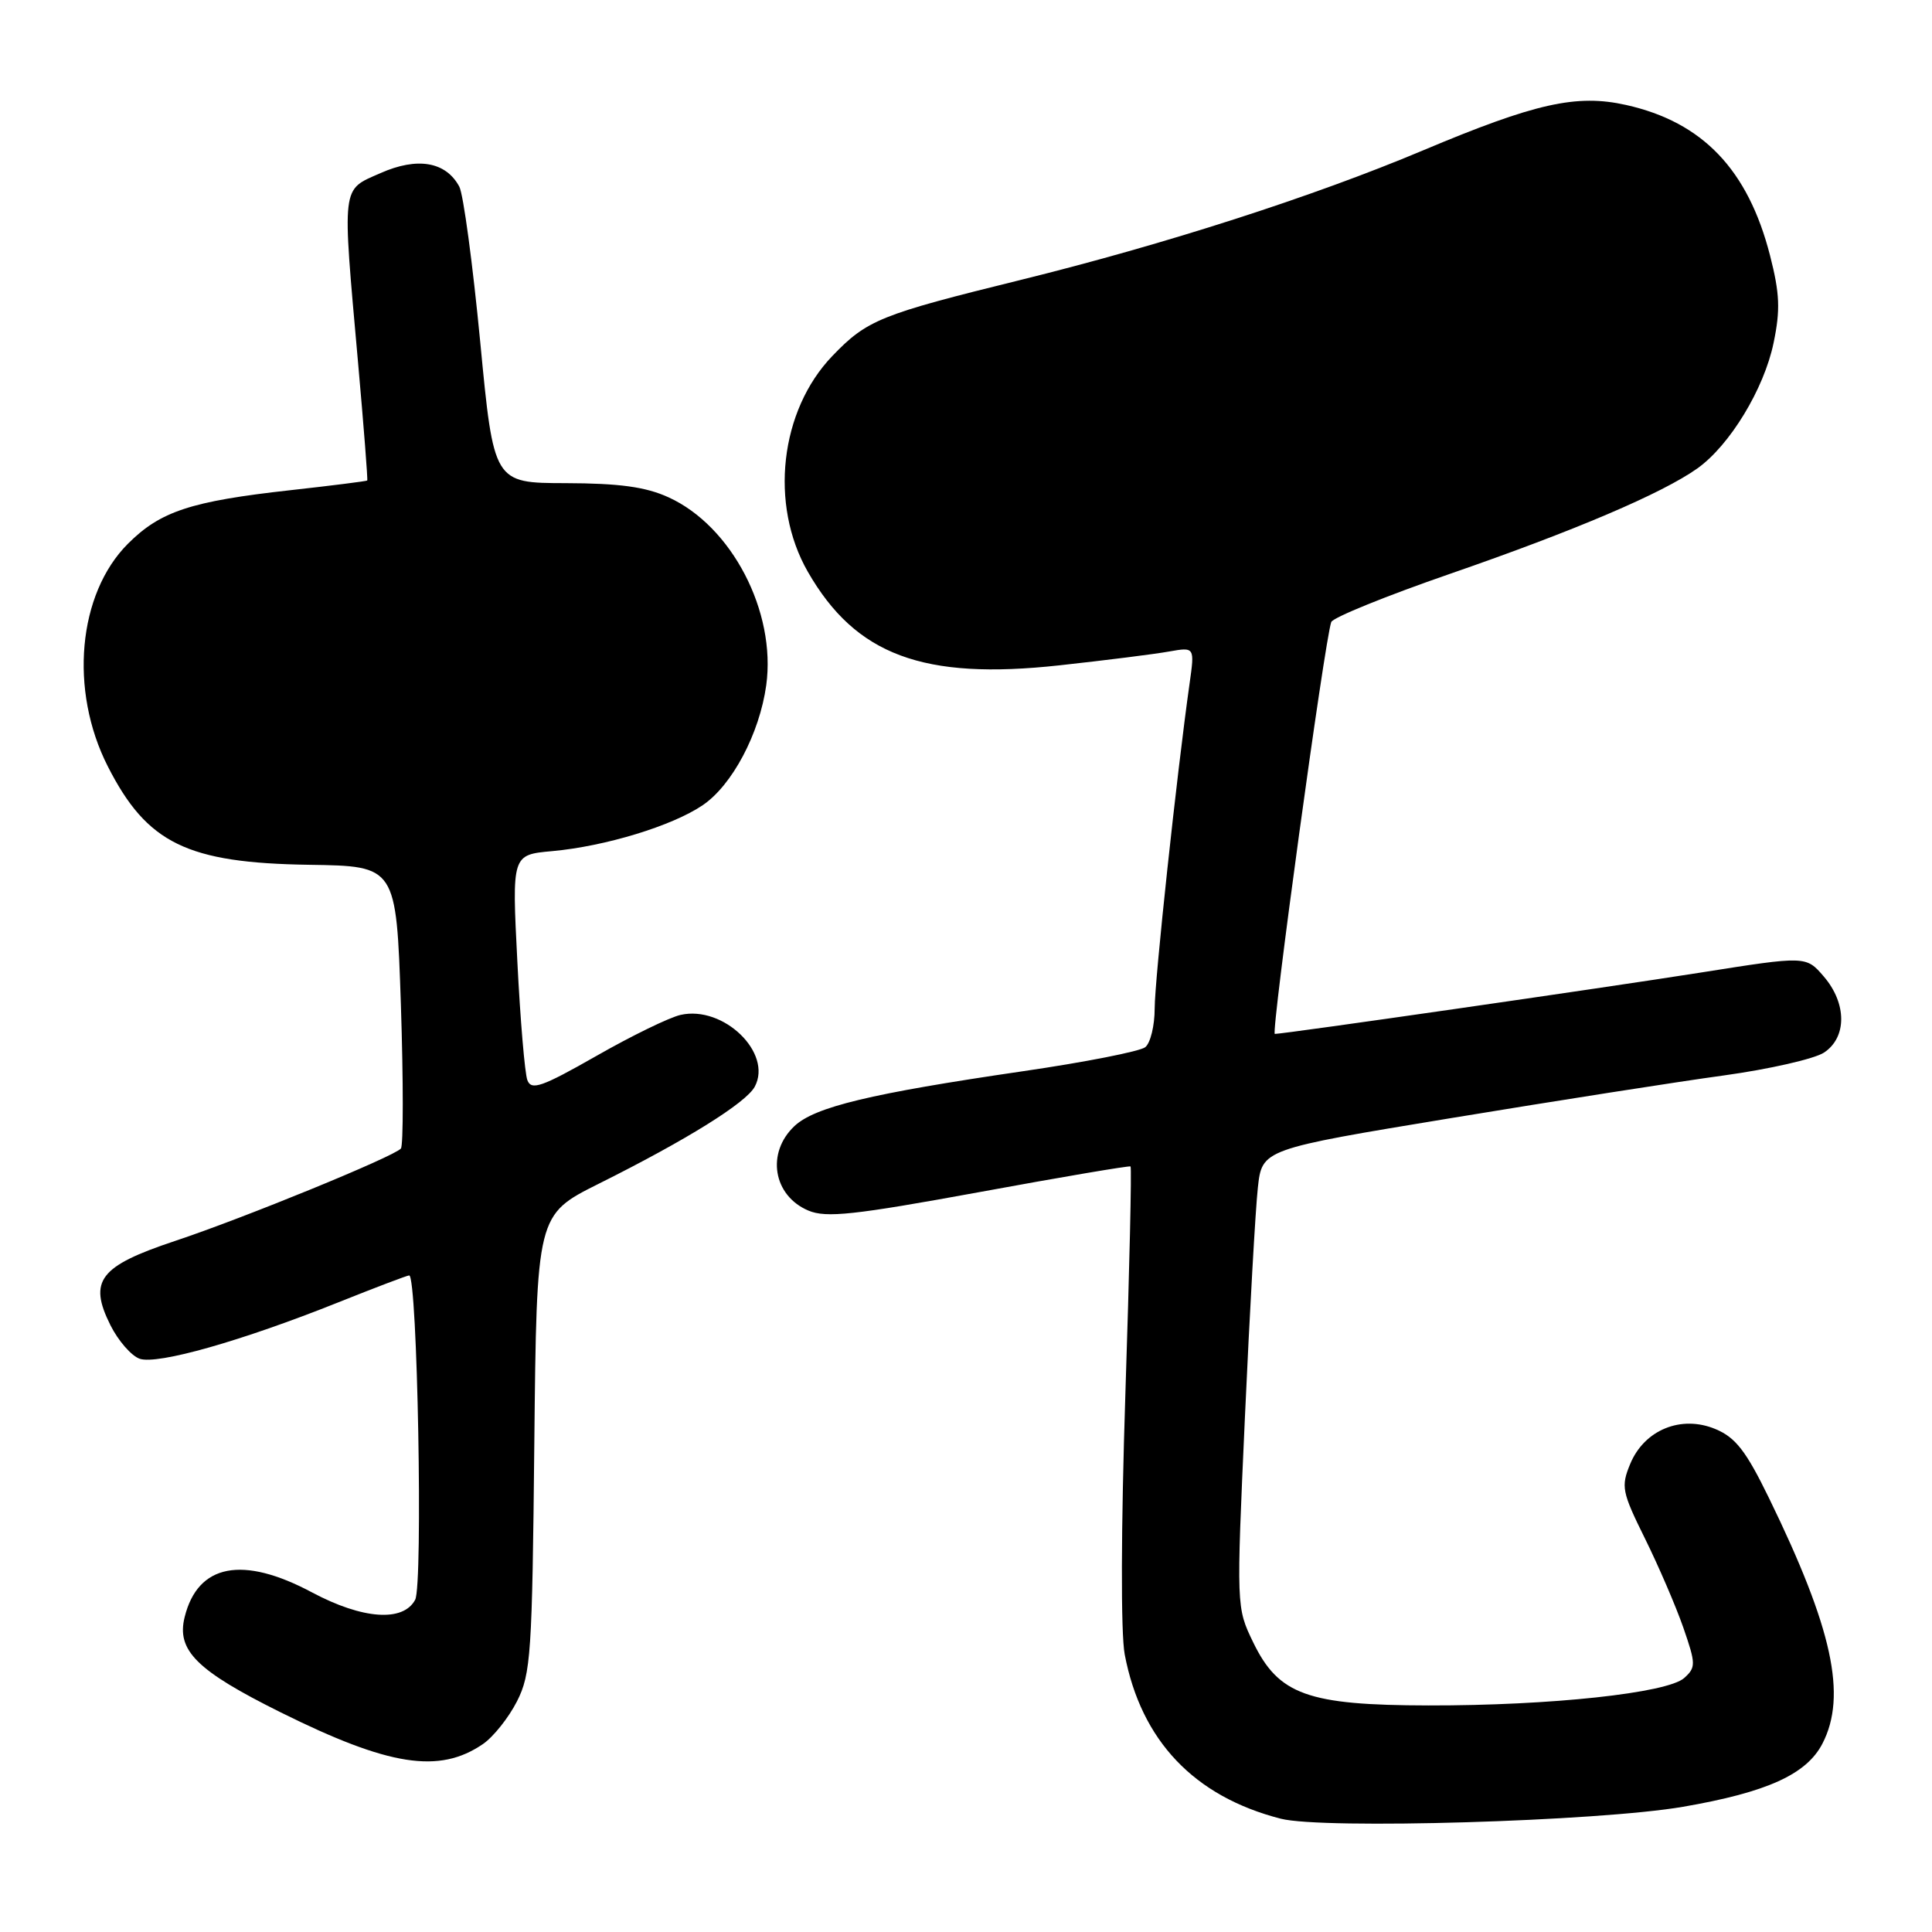 <?xml version="1.0" encoding="UTF-8" standalone="no"?>
<!DOCTYPE svg PUBLIC "-//W3C//DTD SVG 1.1//EN" "http://www.w3.org/Graphics/SVG/1.1/DTD/svg11.dtd" >
<svg xmlns="http://www.w3.org/2000/svg" xmlns:xlink="http://www.w3.org/1999/xlink" version="1.1" viewBox="0 0 256 256">
 <g >
 <path fill="currentColor"
d=" M 223.00 239.41 C 234.12 237.49 239.37 235.12 241.48 231.04 C 244.76 224.69 242.82 215.77 234.40 198.50 C 231.36 192.26 229.97 190.47 227.31 189.36 C 222.77 187.46 217.88 189.46 216.01 193.98 C 214.77 196.98 214.91 197.68 217.96 203.85 C 219.77 207.51 222.06 212.83 223.05 215.67 C 224.72 220.49 224.72 220.94 223.17 222.34 C 220.95 224.34 205.44 226.01 189.29 225.98 C 173.26 225.95 169.42 224.57 166.05 217.61 C 163.82 213.00 163.82 212.97 164.96 187.75 C 165.59 173.86 166.36 160.20 166.67 157.39 C 167.23 152.28 167.23 152.28 192.36 148.14 C 206.19 145.86 222.42 143.32 228.43 142.50 C 234.44 141.67 240.40 140.31 241.68 139.48 C 244.74 137.47 244.73 132.96 241.66 129.39 C 239.31 126.66 239.31 126.66 225.41 128.86 C 212.51 130.90 170.23 136.99 168.92 137.00 C 168.38 137.00 175.54 84.72 176.40 82.42 C 176.63 81.82 183.71 78.95 192.15 76.03 C 208.63 70.33 220.27 65.37 224.92 62.06 C 229.21 59.00 233.75 51.53 235.01 45.43 C 235.92 41.06 235.83 38.90 234.54 33.86 C 231.62 22.47 225.61 16.18 215.47 13.91 C 208.90 12.44 203.44 13.66 188.50 19.95 C 174.03 26.04 154.34 32.38 135.21 37.10 C 116.63 41.68 114.89 42.38 110.29 47.17 C 103.34 54.40 101.93 66.85 107.04 75.76 C 113.38 86.81 122.31 90.14 140.38 88.16 C 146.50 87.49 153.03 86.67 154.90 86.33 C 158.31 85.73 158.31 85.73 157.62 90.61 C 155.94 102.49 153.00 129.87 153.00 133.63 C 153.00 135.90 152.44 138.21 151.75 138.76 C 151.06 139.31 143.75 140.75 135.50 141.95 C 115.33 144.90 107.98 146.67 105.27 149.21 C 101.50 152.76 102.44 158.44 107.12 160.41 C 109.47 161.40 113.15 161.00 129.72 157.97 C 140.60 155.97 149.64 154.44 149.80 154.56 C 149.97 154.67 149.66 168.21 149.12 184.64 C 148.54 202.43 148.50 216.41 149.03 219.22 C 151.20 230.64 158.23 238.05 169.72 240.99 C 175.32 242.42 211.77 241.34 223.00 239.41 Z  M 64.00 231.09 C 65.38 230.14 67.40 227.60 68.50 225.44 C 70.35 221.80 70.52 219.17 70.80 191.23 C 71.11 160.97 71.11 160.97 79.30 156.87 C 90.99 151.04 98.85 146.14 100.01 143.99 C 102.40 139.52 95.86 133.19 90.18 134.48 C 88.70 134.81 83.67 137.26 79.00 139.93 C 71.80 144.03 70.41 144.52 69.88 143.13 C 69.54 142.24 68.94 135.15 68.55 127.38 C 67.83 113.26 67.83 113.26 73.16 112.78 C 80.20 112.14 89.06 109.44 93.10 106.70 C 97.02 104.05 100.64 97.21 101.53 90.80 C 102.87 81.06 96.96 69.70 88.57 65.89 C 85.54 64.51 82.07 64.04 74.96 64.02 C 65.42 64.00 65.42 64.00 63.63 45.28 C 62.64 34.99 61.40 25.74 60.86 24.73 C 59.08 21.42 55.31 20.77 50.41 22.94 C 45.20 25.24 45.32 24.19 47.44 48.00 C 48.20 56.53 48.75 63.58 48.66 63.67 C 48.57 63.76 44.01 64.34 38.51 64.95 C 25.27 66.42 21.25 67.75 16.95 72.05 C 10.31 78.69 9.15 91.47 14.29 101.56 C 19.48 111.76 24.78 114.35 41.00 114.59 C 52.50 114.76 52.50 114.76 53.12 133.13 C 53.45 143.23 53.45 151.81 53.12 152.19 C 52.14 153.28 32.29 161.41 23.17 164.44 C 13.17 167.77 11.69 169.70 14.63 175.59 C 15.66 177.65 17.40 179.65 18.50 180.04 C 20.85 180.86 32.02 177.69 44.80 172.58 C 49.72 170.61 53.96 169.00 54.22 169.00 C 55.31 169.00 56.07 210.01 55.01 211.98 C 53.42 214.96 48.04 214.57 41.34 211.00 C 32.14 206.09 26.22 207.23 24.47 214.26 C 23.36 218.69 26.05 221.36 37.20 226.90 C 51.55 234.03 58.20 235.07 64.00 231.09 Z "/>
</g>
</svg>